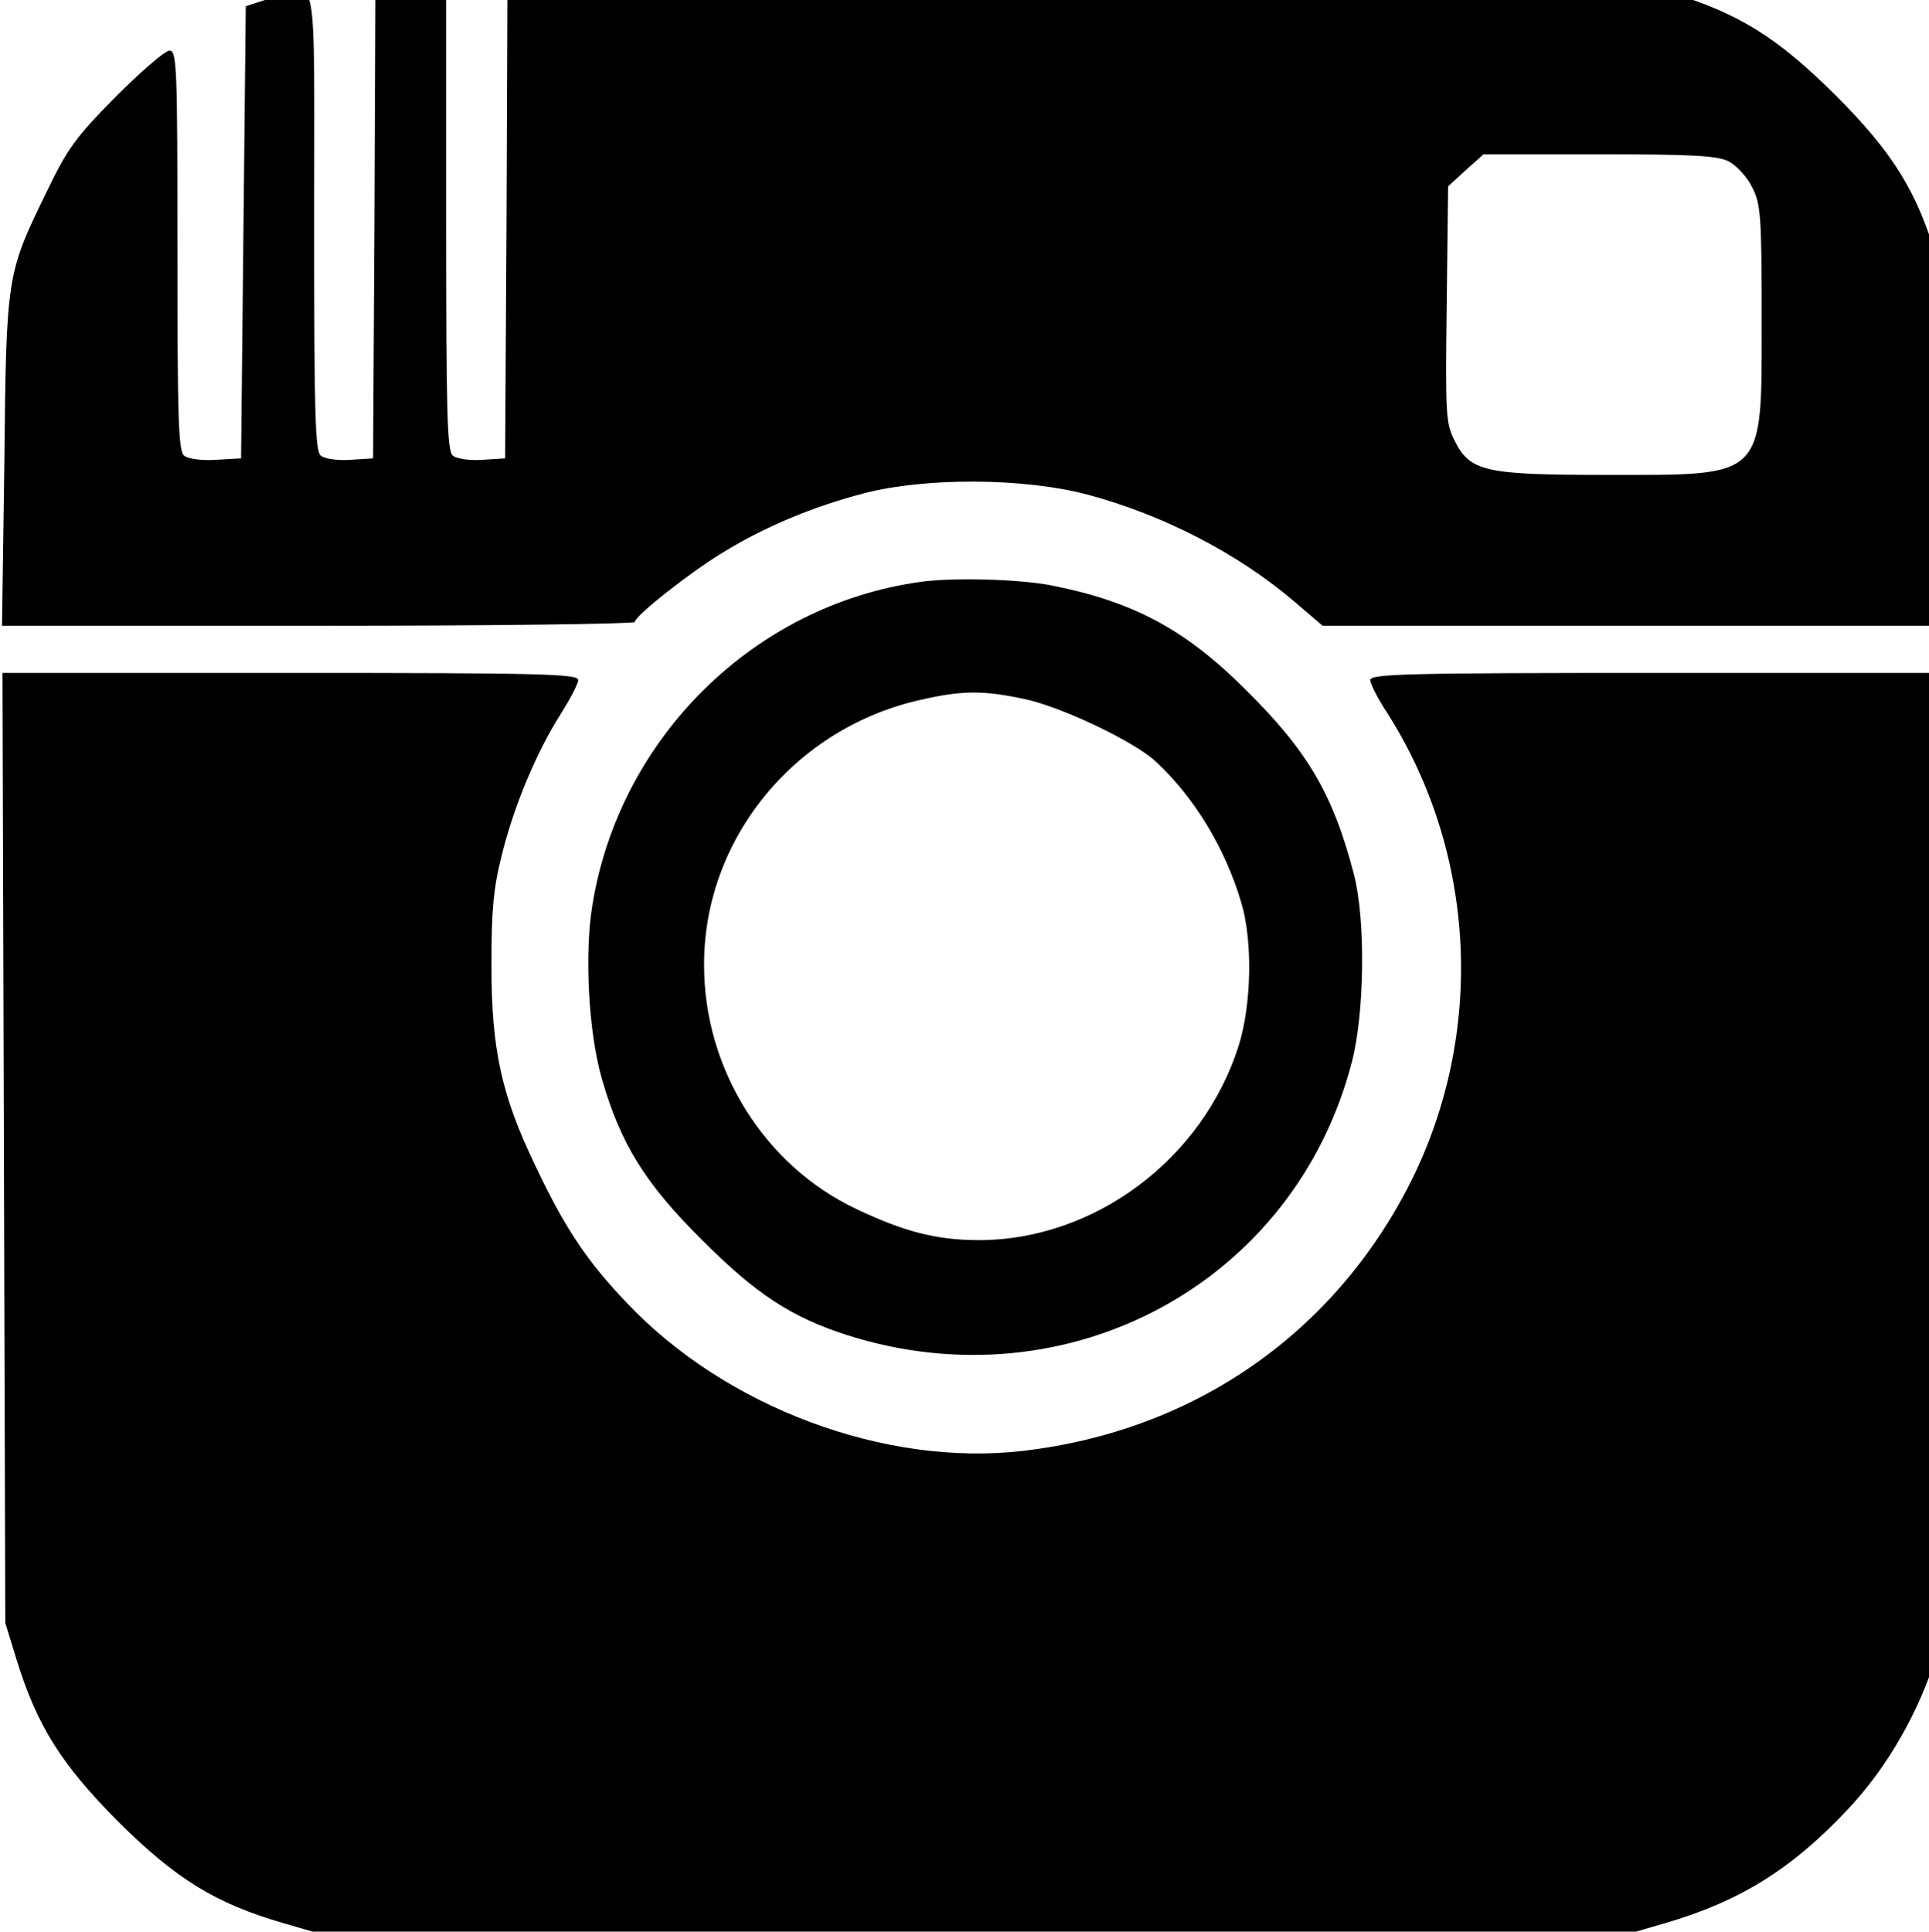 <?xml version="1.0" encoding="utf-8"?>
<!-- Generator: Adobe Illustrator 16.0.0, SVG Export Plug-In . SVG Version: 6.00 Build 0)  -->
<!DOCTYPE svg PUBLIC "-//W3C//DTD SVG 1.1//EN" "http://www.w3.org/Graphics/SVG/1.1/DTD/svg11.dtd">
<svg version="1.1"
	 id="svg2" inkscape:version="0.48.4 r9939" sodipodi:docname="instagram-logo-black-png.svg" xmlns:cc="http://creativecommons.org/ns#" xmlns:sodipodi="http://sodipodi.sourceforge.net/DTD/sodipodi-0.dtd" xmlns:rdf="http://www.w3.org/1999/02/22-rdf-syntax-ns#" xmlns:svg="http://www.w3.org/2000/svg" xmlns:dc="http://purl.org/dc/elements/1.1/" xmlns:inkscape="http://www.inkscape.org/namespaces/inkscape"
	 xmlns="http://www.w3.org/2000/svg" xmlns:xlink="http://www.w3.org/1999/xlink" x="0px" y="0px" width="97.162px"
	 height="97.299px" viewBox="1.59 1.385 97.162 97.299" enable-background="new 1.59 1.385 97.162 97.299" xml:space="preserve">
<title  id="title2997">Instagram icon</title>
<sodipodi:namedview  inkscape:current-layer="svg2" inkscape:window-maximized="1" inkscape:window-y="-4" inkscape:window-x="-4" inkscape:window-height="844" inkscape:window-width="1600" inkscape:pageshadow="2" inkscape:showpageshadow="false" inkscape:pageopacity="0" inkscape:cy="46.746849" inkscape:cx="75.986979" inkscape:zoom="1" showgrid="false" guidetolerance="10" gridtolerance="10" objecttolerance="10" borderopacity="1" bordercolor="#666666" id="namedview16" pagecolor="#ffffff">
	</sodipodi:namedview>
<g id="g6" transform="matrix(0.019,0,0,-0.019,-8.092,88.053)">
	<path id="path10" inkscape:connector-curvature="0" d="M1502.363,3981.164l-3.74-634.986l-59.986-3.746
		c-33.76-2.496-68.764,2.496-78.762,11.262c-14.984,12.482-17.504,112.48-17.504,624.975c0,693.736,12.518,627.496-112.494,588.746
		l-68.738-22.496l-6.258-598.734l-6.258-600.006l-66.246-3.746c-38.744-2.496-74.996,2.496-84.994,11.262
		c-14.982,12.482-17.502,102.494-17.502,543.729c0,487.5-1.246,529.996-21.242,529.996c-11.244,0-74.996-55.006-142.488-122.494
		c-107.508-108.76-128.75-138.771-183.75-253.75c-104.99-215-106.264-219.992-111.248-713.734l-6.26-434.994h838.725
		c461.248,0,838.748,4.994,838.748,9.986c0,16.256,148.746,133.754,238.727,187.512c108.754,66.24,235.012,118.748,368.748,153.727
		c163.756,42.521,424.998,41.273,593.74-3.744c200.006-53.73,396.223-155.002,544.969-281.24l77.49-66.24h832.49h833.736
		l-4.986,441.234c-4.984,411.25-7.479,446.254-33.758,533.742c-52.508,177.498-116.234,279.992-268.719,432.496
		c-152.486,151.23-253.764,215-432.529,269.979l-93.744,28.764l-1496.188,3.746l-1497.486,3.744l-2.492-634.986l-3.74-634.986
		l-60.012-3.746c-33.734-2.496-68.738,2.496-78.736,11.262c-15.01,12.482-17.502,113.729-17.502,637.482v623.727h-93.746h-93.746
		L1502.363,3981.164z M5092.268,4133.668c21.293-11.26,48.768-41.246,62.531-68.762c22.488-44.992,24.98-73.73,24.98-346.23
		c0-430,13.764-416.242-411.232-416.242c-322.475,0-361.219,8.738-402.457,90.01c-23.787,46.24-25.033,68.736-21.293,361.236
		l3.738,313.75l46.275,42.494l47.523,42.496h306.217C4999.82,4152.42,5062.248,4148.674,5092.268,4133.668z"/>
	<path id="path12" inkscape:connector-curvature="0" d="M2948.588,3018.697c-439.98-61.246-797.486-413.746-868.717-857.502
		c-21.268-128.735-9.998-337.493,24.98-458.738c48.77-171.229,115.014-278.743,262.514-424.954
		c146.227-147.512,241.219-208.784,389.965-256.272c584.988-185.014,1184.959,139.969,1336.197,724.971
		c33.76,129.982,36.252,374.994,6.285,493.742c-55.002,213.752-122.52,330.004-288.715,493.742
		c-161.264,161.244-299.986,233.752-516.25,276.248C3208.582,3026.188,3036.074,3031.18,2948.588,3018.697z M3223.592,2708.693
		c97.484-20,292.506-112.506,349.947-166.236c101.275-93.756,183.752-228.758,226.287-372.498
		c31.215-102.494,27.475-272.501-6.283-380.015c-94.941-301.265-382.461-516.187-688.705-516.187
		c-112.494,0-198.762,22.47-324.992,82.494c-243.738,114.951-403.756,371.224-403.756,646.196
		c-1.246,336.243,242.518,632.489,580.002,704.997C3061.082,2731.189,3117.328,2731.189,3223.592,2708.693z"/>
	<path id="path14" inkscape:connector-curvature="0" d="M519.904,1518.744l3.74-1259.987l28.746-93.729
		c55.002-178.772,118.754-280.044,269.992-432.549c155.006-153.753,258.748-217.471,440.008-269.952l98.73-28.764h1731.227h1731.199
		l98.732,28.764c198.76,57.476,337.535,143.714,486.281,302.461c103.717,110.01,188.736,257.521,236.207,412.523l28.773,93.729
		l3.738,1253.745l3.74,1252.444h-770.012c-669.98,0-768.711-2.496-768.711-18.725c0-10.012,19.994-50.012,45.027-87.514
		c236.209-371.25,259.994-847.489,62.48-1242.483c-202.5-402.484-574.99-661.254-1028.707-713.736
		c-365.01-42.495-787.488,115.003-1050,392.498c-104.99,110.009-163.73,197.497-241.246,361.236
		c-91.227,188.759-117.48,311.252-117.48,533.742c0,146.263,4.986,202.517,27.5,292.501
		c32.486,131.256,92.5,273.748,156.252,373.746c24.98,39.998,46.25,79.998,46.25,90.01c0,16.229-97.512,18.725-762.48,18.725
		H516.141L519.904,1518.744z"/>
</g>
</svg>
